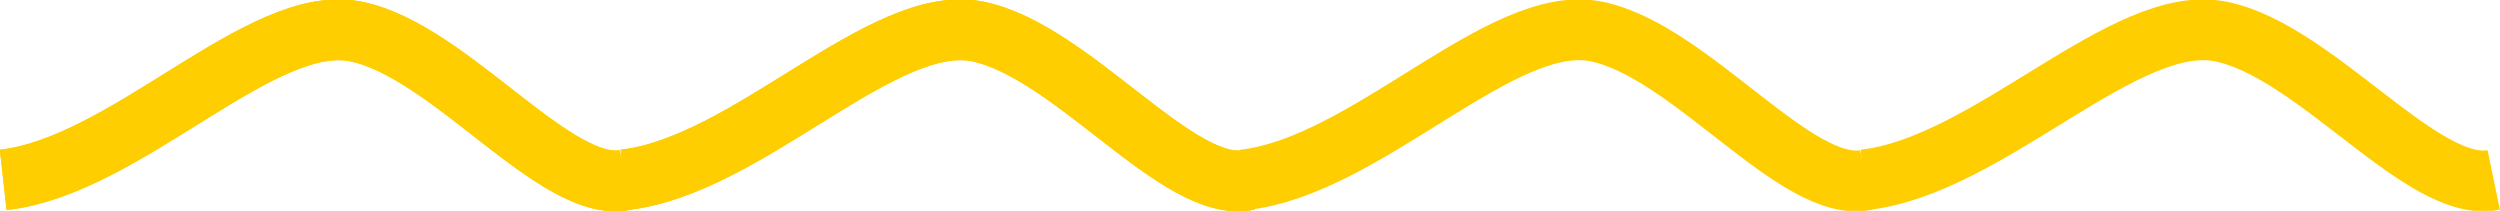 <svg xmlns="http://www.w3.org/2000/svg" width="82.313" height="6.94" viewBox="0 0 82.313 6.94">
  <g id="Groupe_382" data-name="Groupe 382" transform="translate(-608.194 -1597.765)">
    <path id="Tracé_10" data-name="Tracé 10" d="M615.3,1601.787c4.055-.45,8.484-5.509,11.595-4.89s6.611,5.372,8.905,4.89" transform="translate(-7 1.901)" fill="none" stroke="#ffce00" stroke-width="2"/>
    <path id="Tracé_11" data-name="Tracé 11" d="M615.3,1601.787c4.055-.45,8.484-5.509,11.595-4.89s6.611,5.372,8.905,4.89" transform="translate(-7 1.901)" fill="none" stroke="#ffce00" stroke-width="2"/>
    <path id="Tracé_12" data-name="Tracé 12" d="M615.3,1601.787c4.067-.45,8.51-5.509,11.63-4.89s6.631,5.372,8.932,4.89" transform="translate(13.437 1.901)" fill="none" stroke="#ffce00" stroke-width="2"/>
    <path id="Tracé_13" data-name="Tracé 13" d="M615.3,1601.787c4.067-.45,8.51-5.509,11.63-4.89s6.631,5.372,8.932,4.89" transform="translate(13.437 1.901)" fill="none" stroke="#ffce00" stroke-width="2"/>
    <path id="Tracé_14" data-name="Tracé 14" d="M615.3,1601.787c4.055-.45,8.484-5.509,11.595-4.89s6.611,5.372,8.905,4.89" transform="translate(33.841 1.901)" fill="none" stroke="#ffce00" stroke-width="2"/>
    <path id="Tracé_15" data-name="Tracé 15" d="M615.3,1601.787c4.1-.45,8.581-5.509,11.728-4.89s6.687,5.372,9.008,4.89" transform="translate(54.264 1.901)" fill="none" stroke="#ffce00" stroke-width="2"/>
  </g>
</svg>
